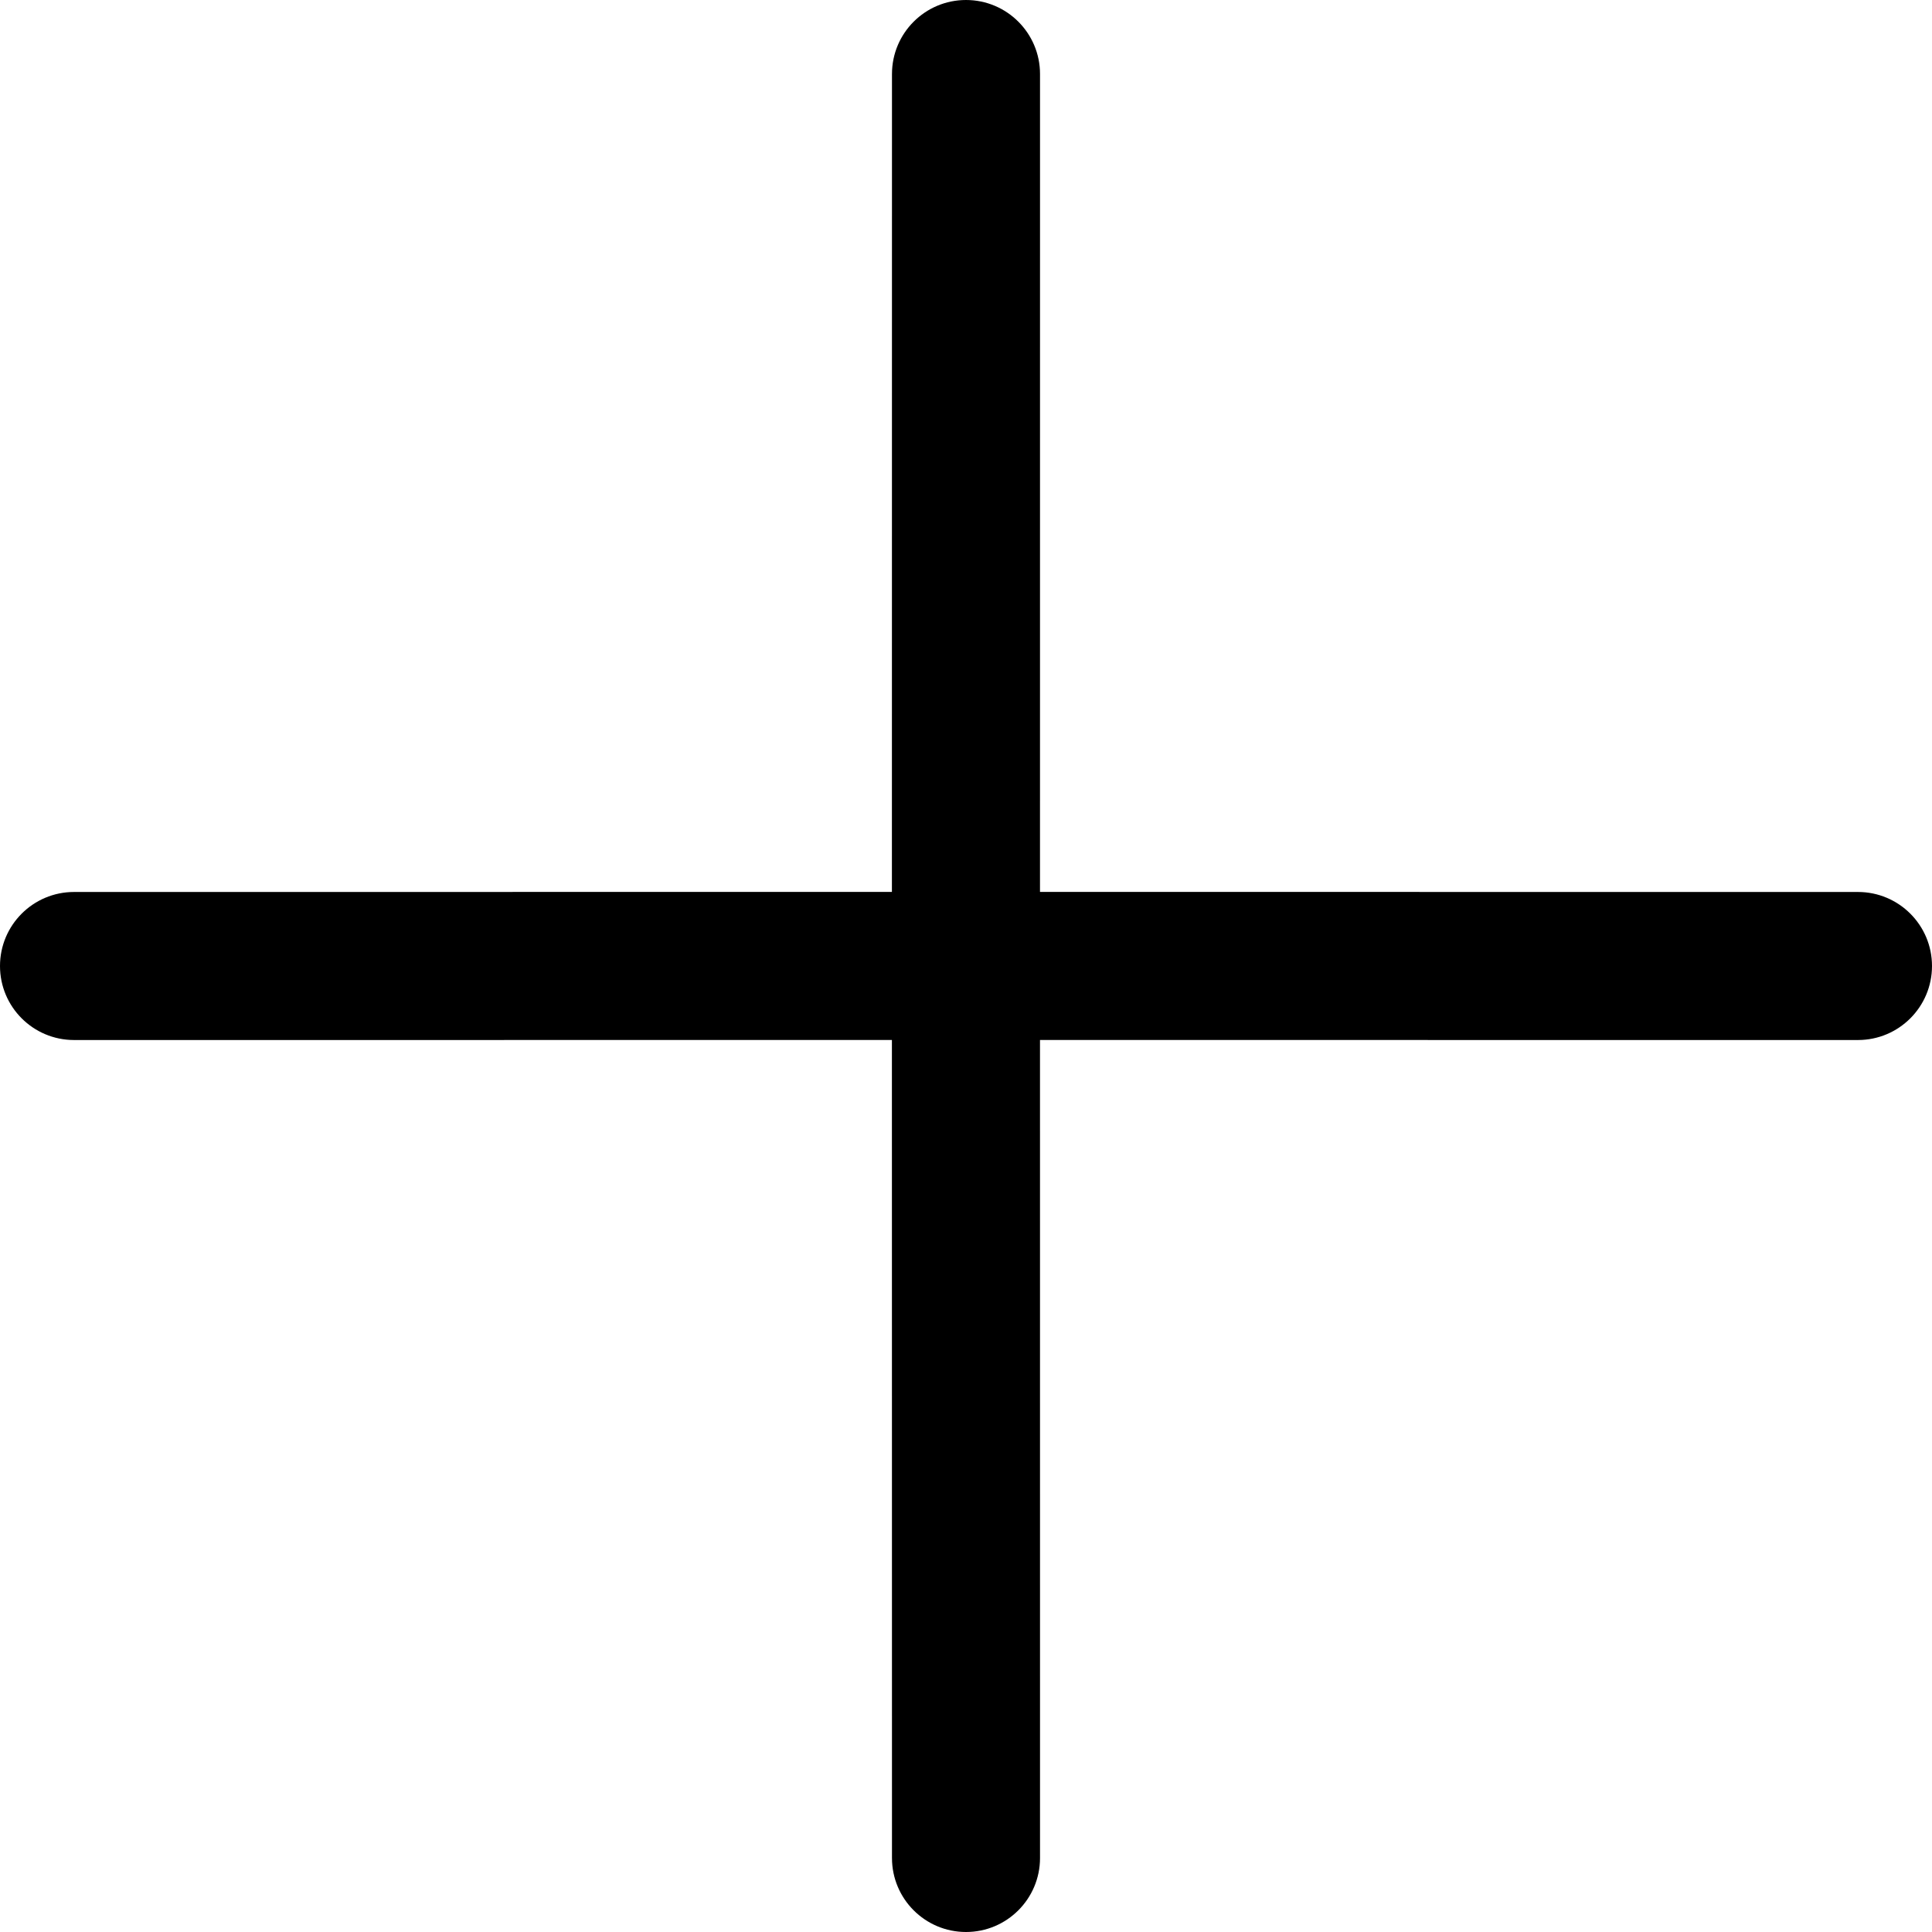 <svg width="64" height="64" viewBox="0 0 1000 1000" xmlns="http://www.w3.org/2000/svg"><path d="M500 0c21.16 0 38.314 17.154 38.314 38.314L538.3 461.65l423.386.036c21.16 0 38.314 17.154 38.314 38.314s-17.154 38.314-38.314 38.314L538.3 538.3l.014 423.386c0 21.16-17.154 38.314-38.314 38.314s-38.314-17.154-38.314-38.314L461.65 538.3l-423.336.014C17.154 538.314 0 521.16 0 500s17.154-38.314 38.314-38.314l423.336-.036.036-423.336C461.686 17.154 478.84 0 500 0z"/></svg>